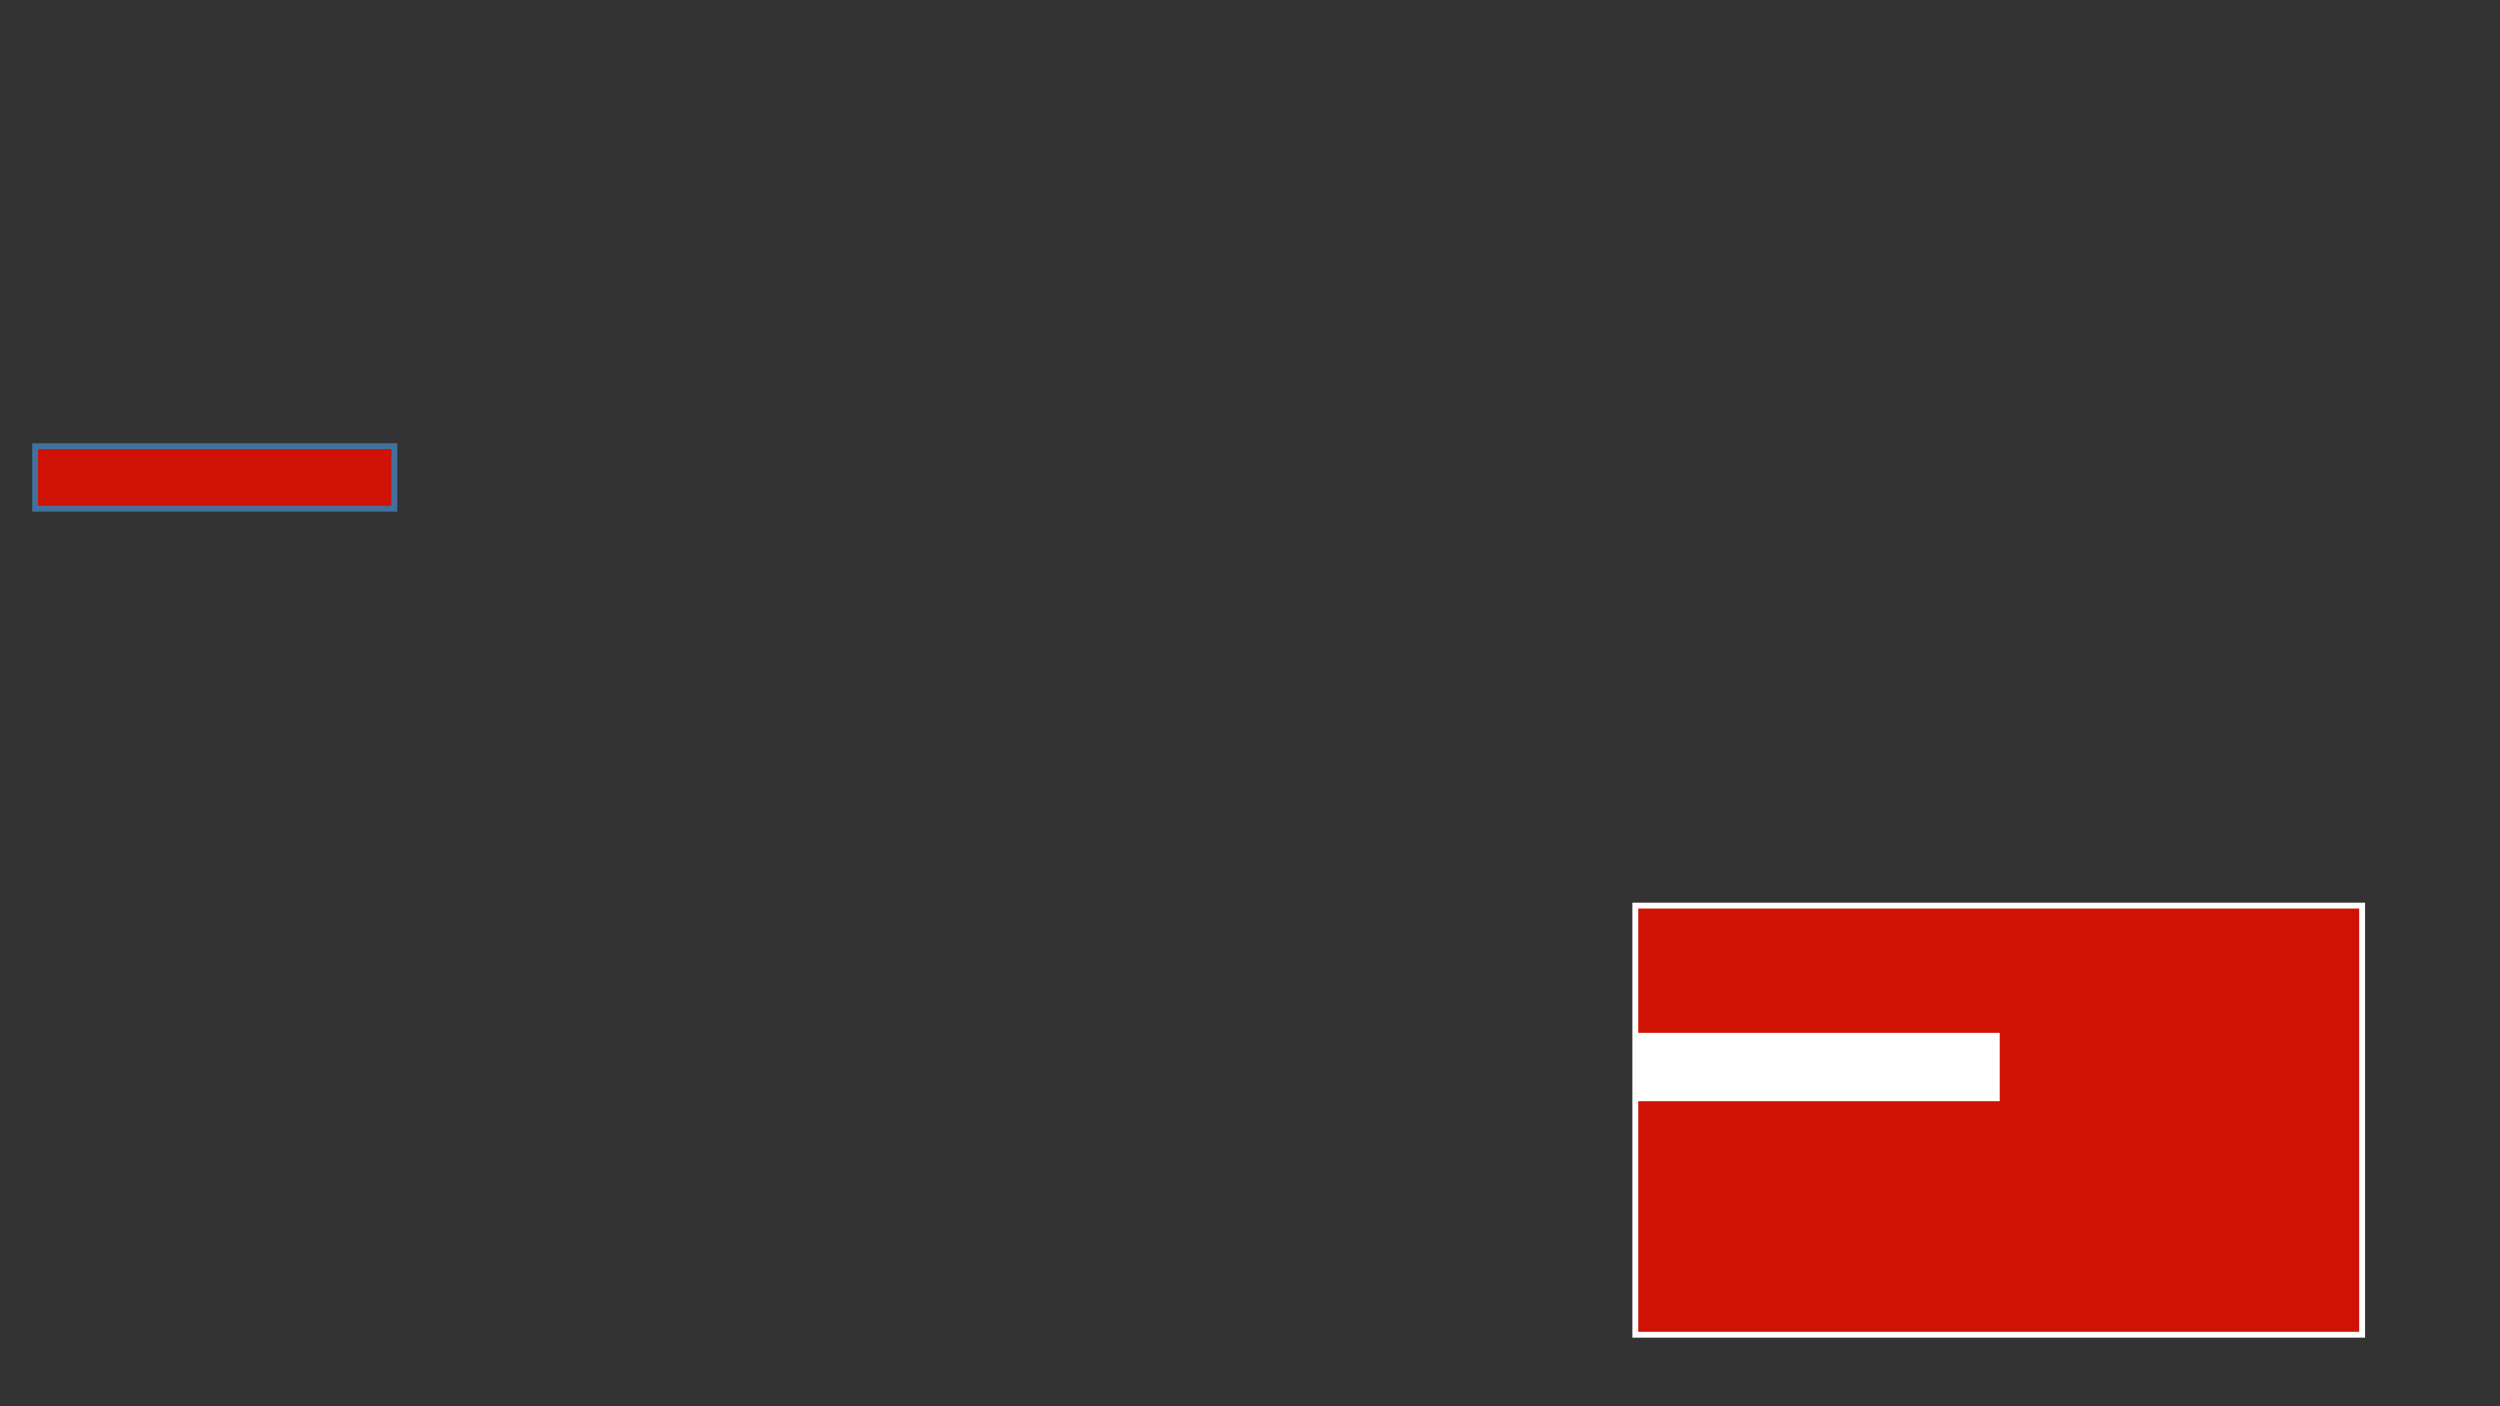 <?xml version="1.0" encoding="utf-8" ?>
<svg xmlns="http://www.w3.org/2000/svg" xmlns:ev="http://www.w3.org/2001/xml-events" xmlns:xlink="http://www.w3.org/1999/xlink" baseProfile="full" height="720.0" version="1.1" width="1280.0">
  <rect width="100%" height="100%" fill="#333333" stroke="none"/>
  <defs>
    <style type="text/css"><![CDATA[.non-scaling-stroke { vector-effect: non-scaling-stroke; }]]></style>
  </defs>
  <svg id="static_1">
    <defs/>
    <path class="non-scaling-stroke" d="M 0.0 0.0 L 372.124 0.0 L 372.124 219.711 L 0.0 219.711 Z" fill="#cf1203" stroke="#ffffff" stroke-width="3" transform="matrix(1.0,0.0,0.0,1.0,837.278,463.67)"/>
  </svg>
  <svg id="static_2">
    <defs/>
    <path class="non-scaling-stroke" d="M 0.0 0.0 L 183.917 0.0 L 183.917 32 L 0.0 32 Z" fill="#ffffff" stroke="#ffffff" stroke-width="3" transform="matrix(1.0,0.0,0.0,1.0,838.433,530.309)"/>
  </svg>
  <svg id="dynamic">
    <defs/>
    <path class="non-scaling-stroke" d="M 0.0 0.0 L 183.917 0.0 L 183.917 32 L 0.0 32 Z" fill="#cf1203" stroke="#41719c" stroke-width="3" transform="matrix(1.0,0.0,0.0,1.0,17.979,228.453)"/>
    <animate attributeName="opacity" dur="1s" repeatCount="5" values="1;0;1"/>
  </svg>
</svg>
